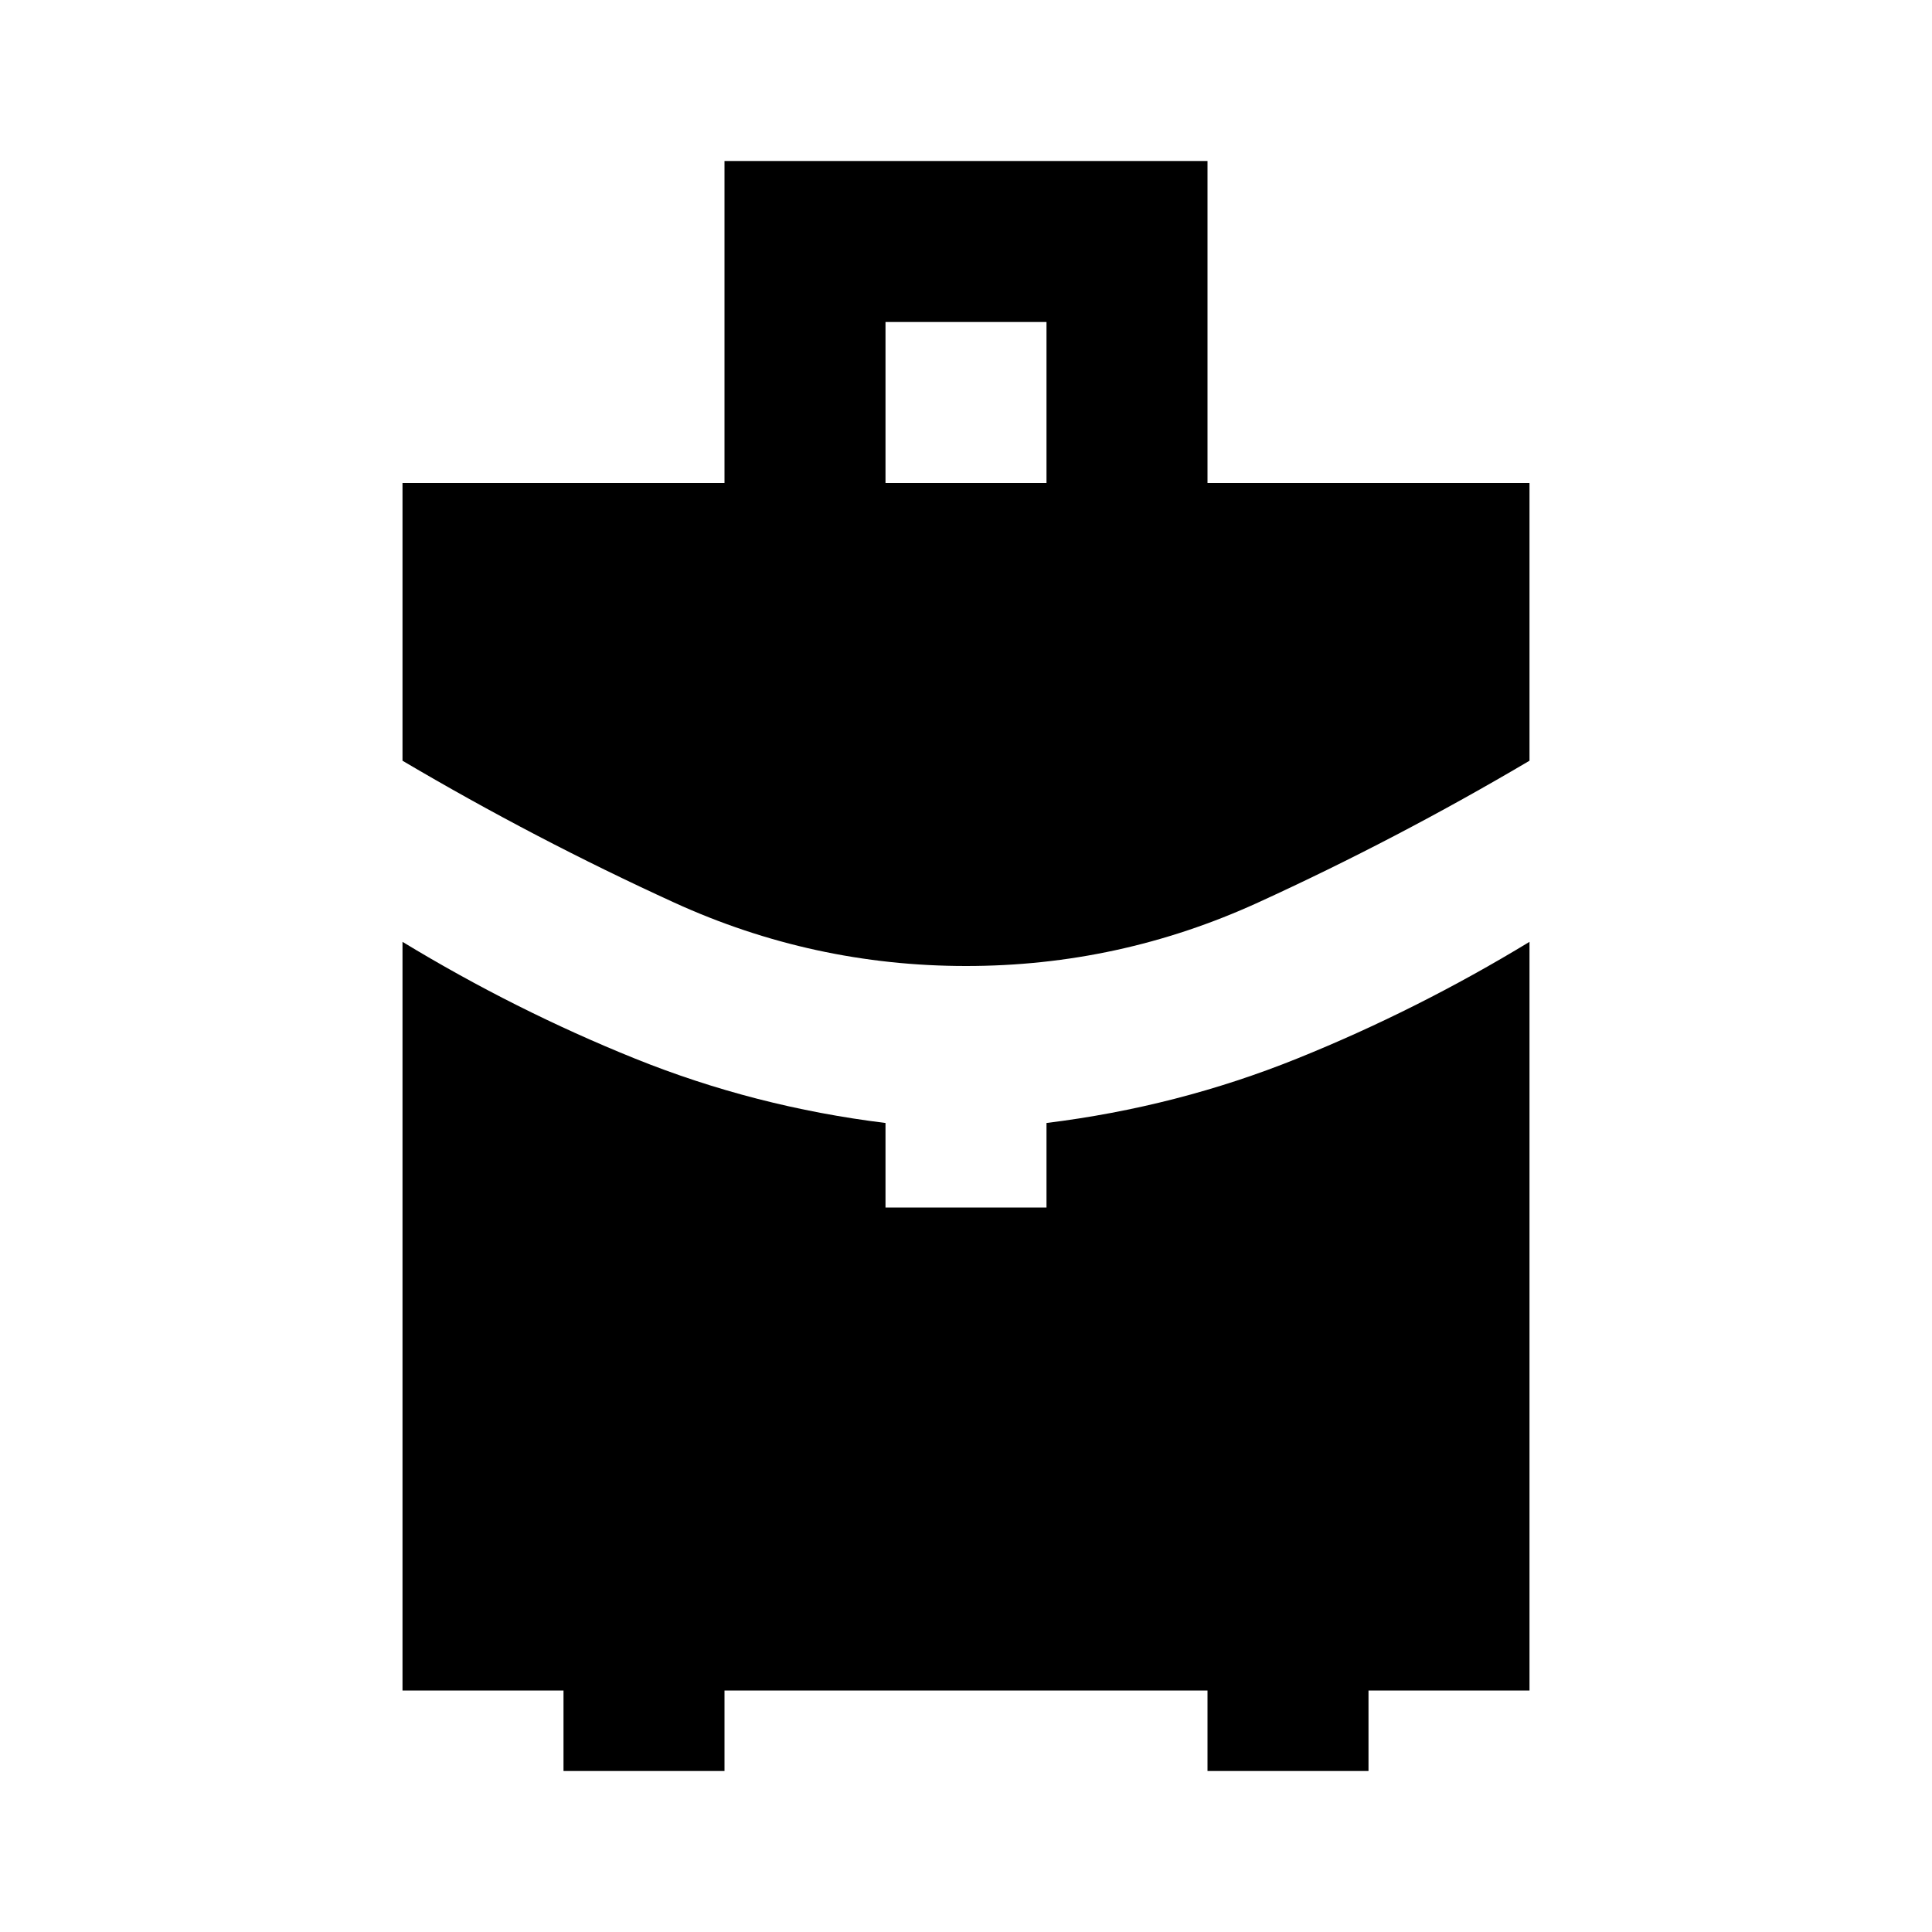 <svg xmlns="http://www.w3.org/2000/svg" xmlns:xlink="http://www.w3.org/1999/xlink" width="24" height="24" viewBox="0 0 24 24"><path fill="currentColor" d="M11 6h2V4h-2zm1 6q-1.9 0-3.625-.788T5 9.45V6h4V2h6v4h4v3.45q-1.65.975-3.375 1.763T12 12M7 22v-1H5v-9.3q1.4.85 2.888 1.45t3.112.8V15h2v-1.05q1.625-.2 3.113-.8T19 11.7V21h-2v1h-2v-1H9v1z"/></svg>